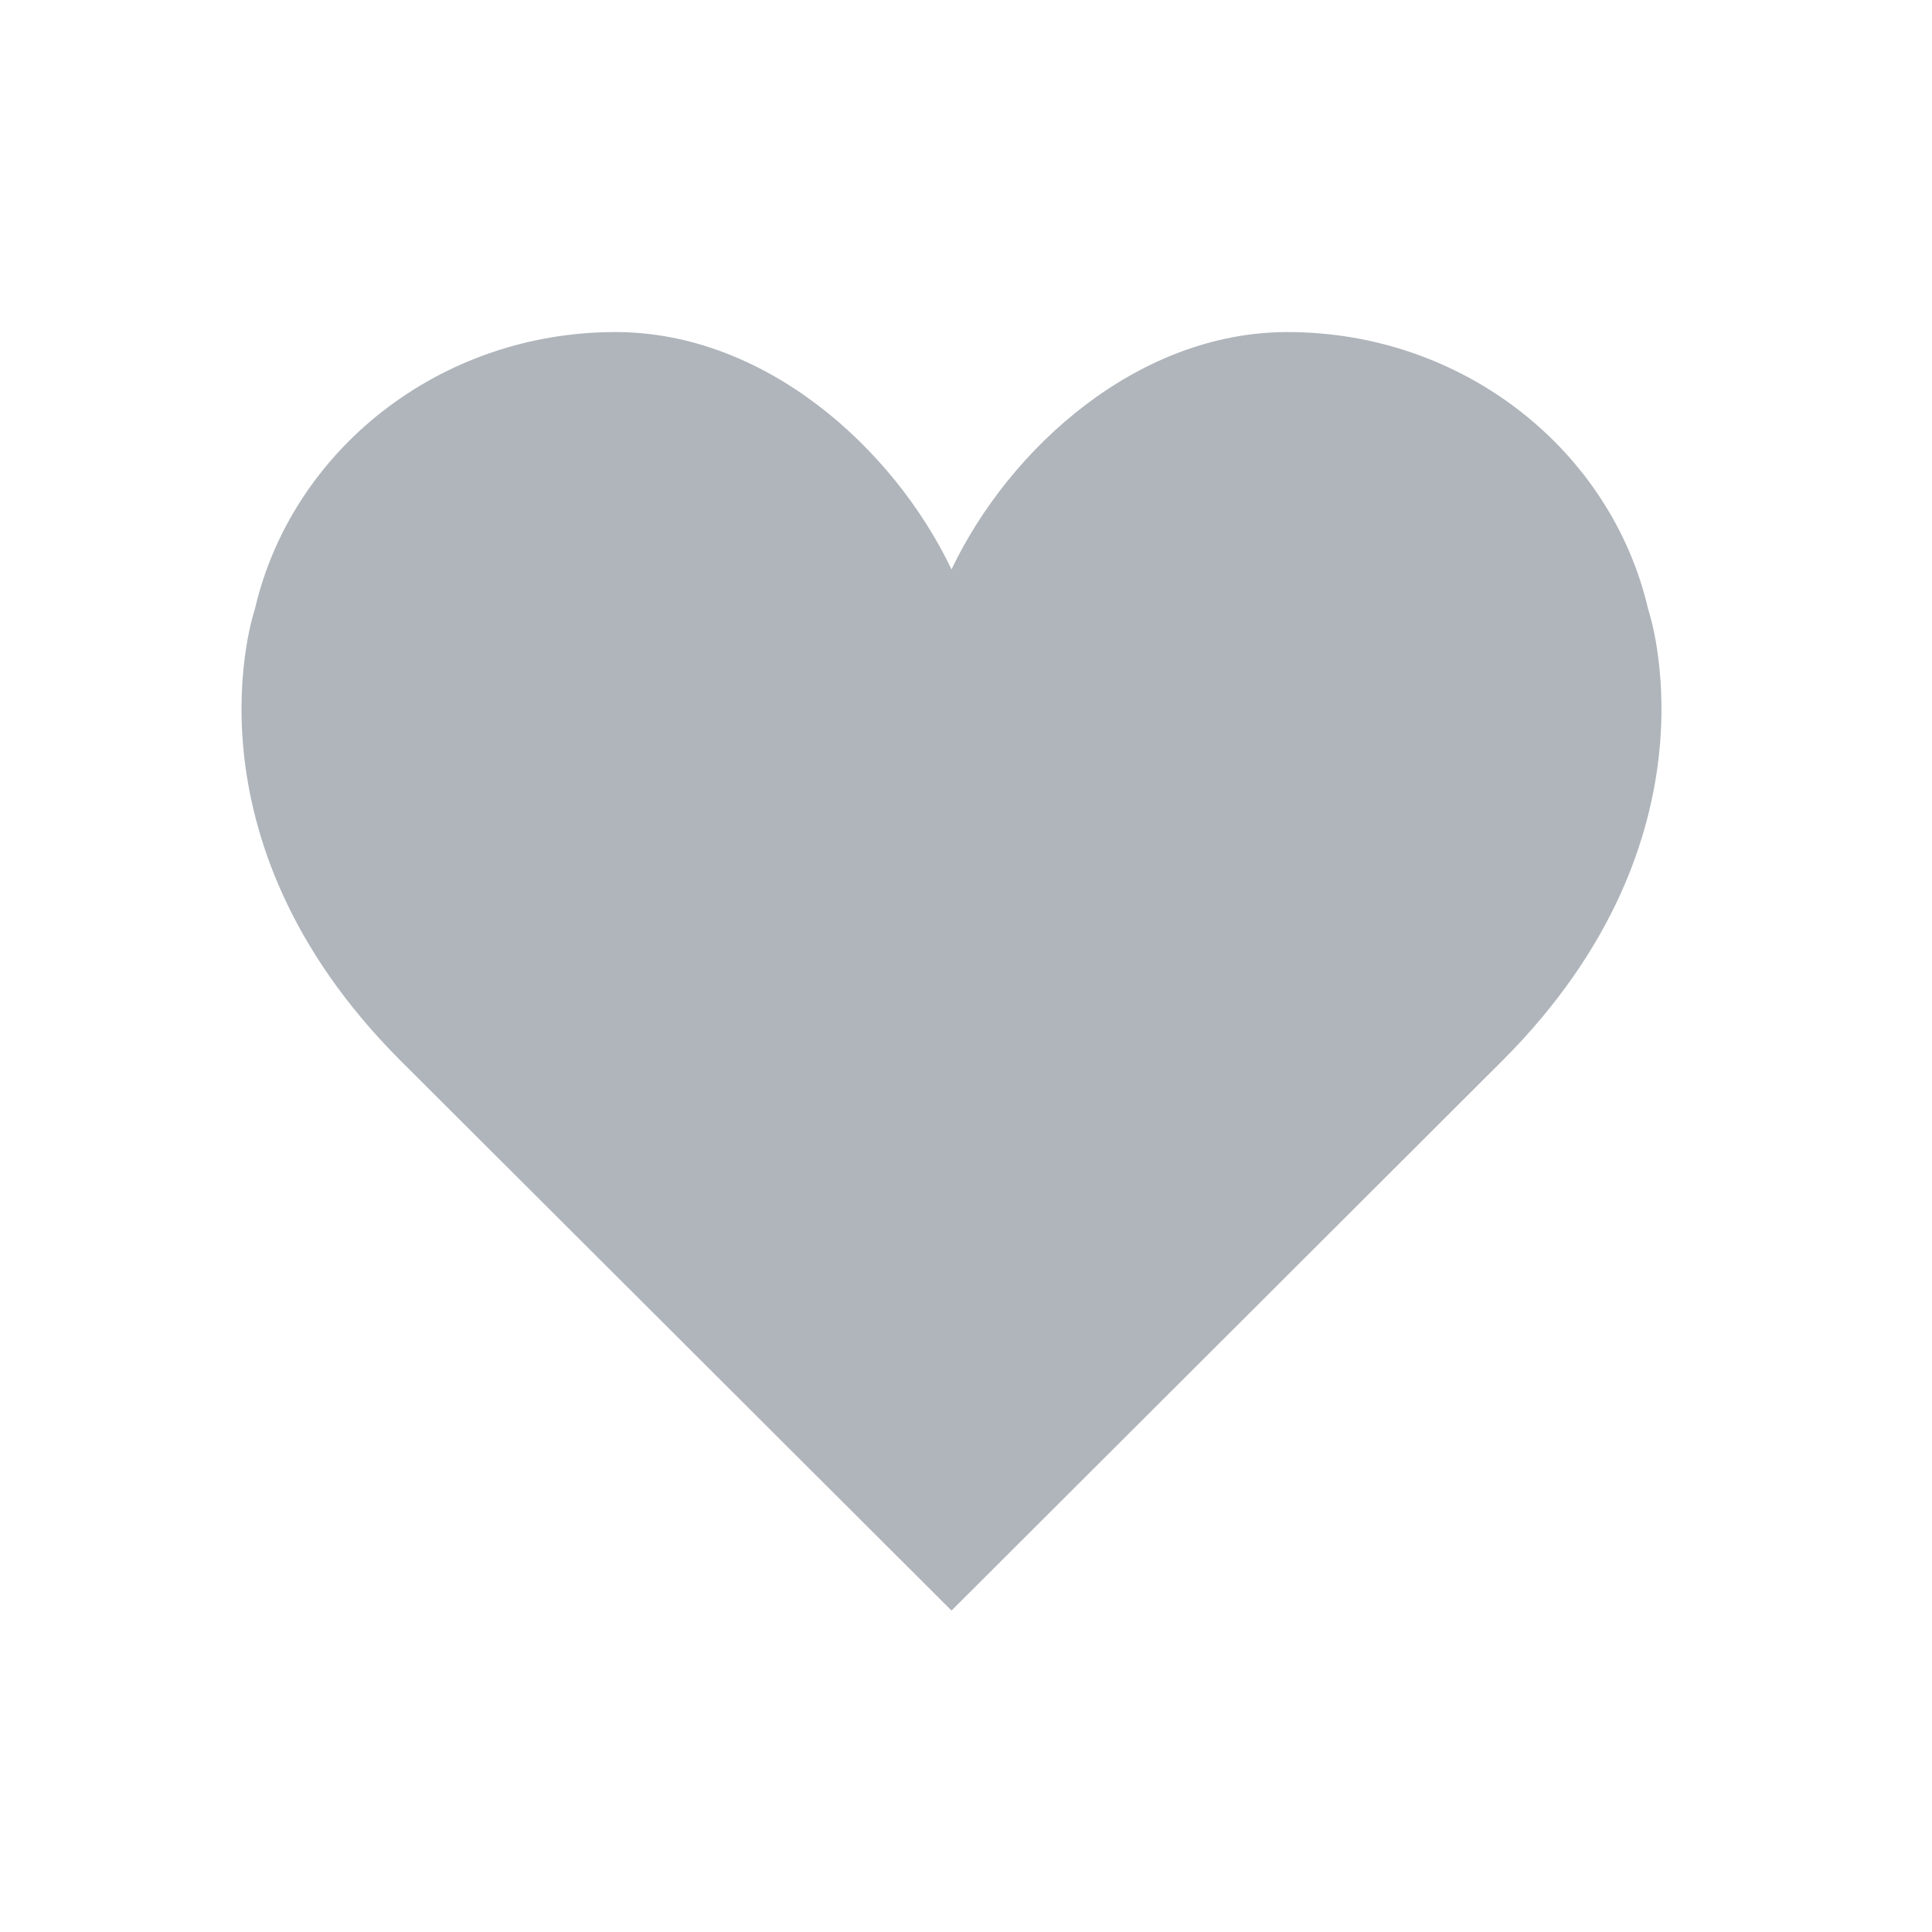 <svg width="24" height="24" viewBox="0 0 24 24" xmlns="http://www.w3.org/2000/svg">
    <path d="M11.82 7.073c.724-1.515 2.32-2.948 4.174-2.948 2.192 0 4.024 1.475 4.48 3.443 0 0 .973 2.815-1.8 5.597l-6.853 6.841h-.002l-6.853-6.84c-2.774-2.783-1.8-5.598-1.8-5.598.455-1.968 2.287-3.443 4.48-3.443 1.853 0 3.449 1.433 4.174 2.948z" fill="#AFB5BB" fill-rule="evenodd"/>
</svg>
